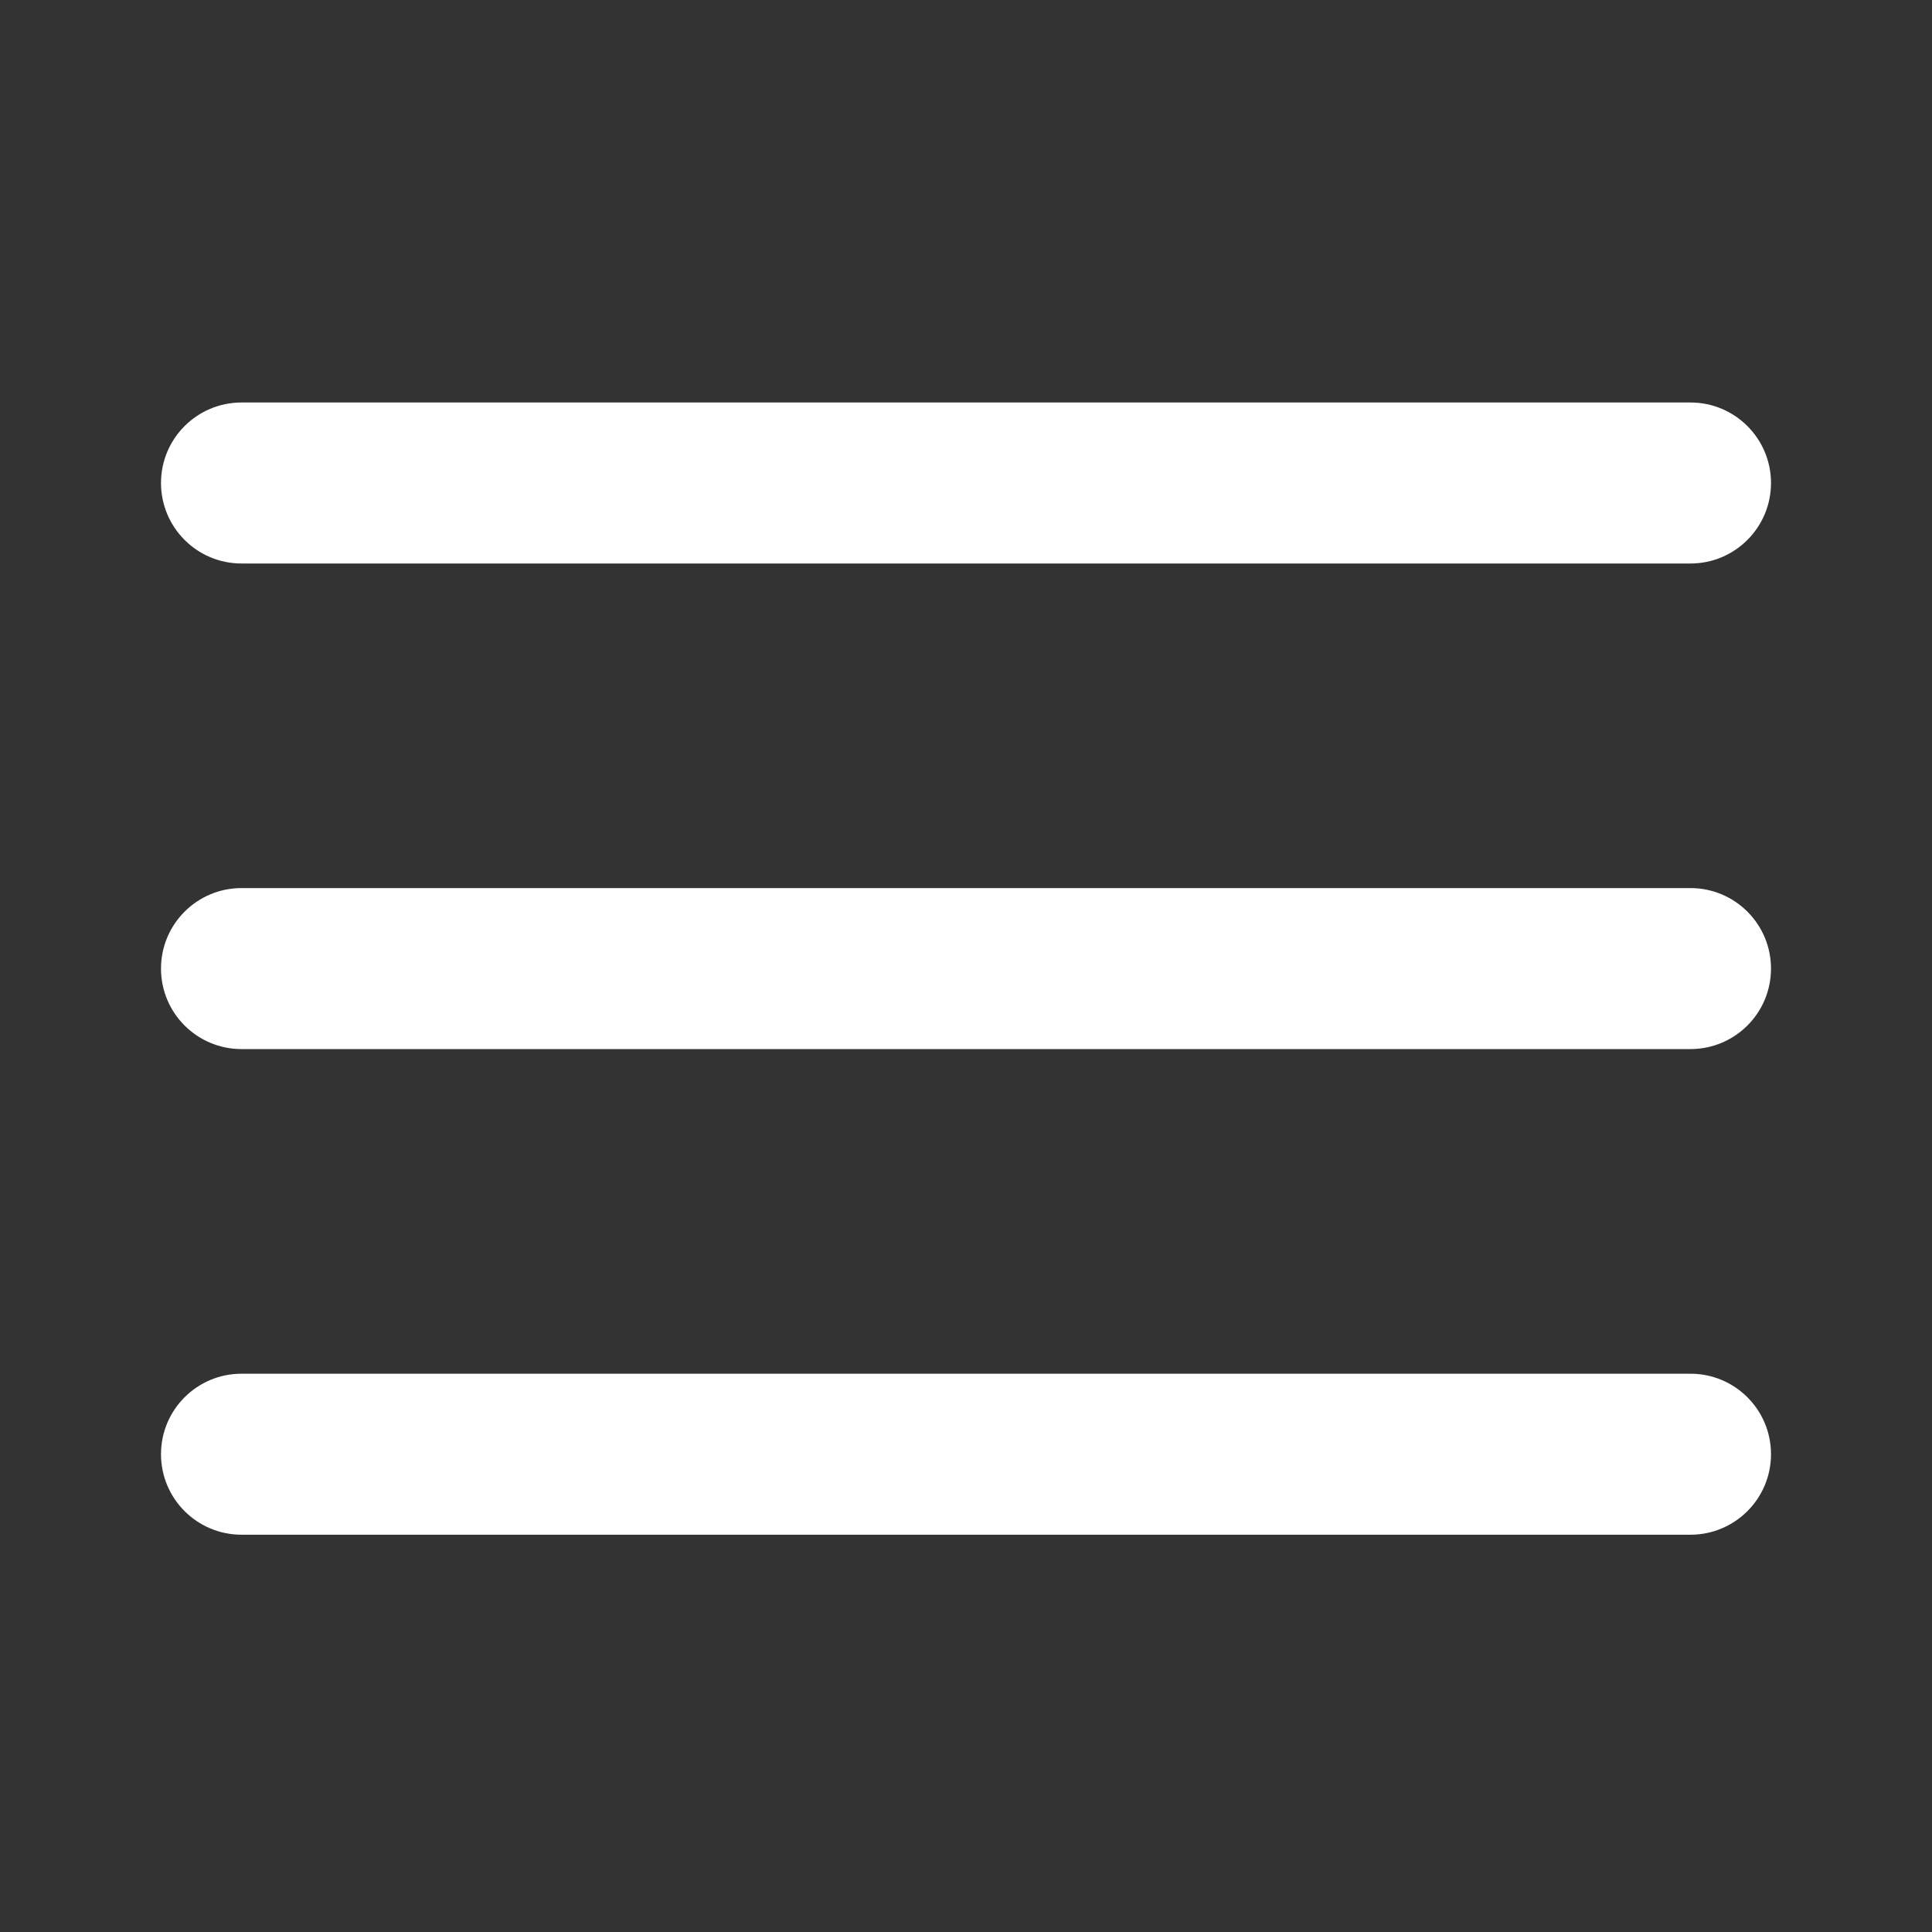 <svg width="30" height="30" viewBox="0 0 30 30" fill="none" xmlns="http://www.w3.org/2000/svg">
<rect x="0" y="0" width="30" height="30" fill="#333333" stroke="none"/>
<path d="M2.5 7.5C2.5 6.81 3.06 6.25 3.75 6.25H26.25C26.94 6.25 27.5 6.81 27.5 7.5C27.5 8.19 26.94 8.75 26.25 8.75H3.75C3.06 8.75 2.5 8.19 2.5 7.5Z" fill="white"/>
<path d="M2.5 15.04C2.5 14.35 3.06 13.79 3.75 13.79H26.25C26.94 13.79 27.5 14.35 27.5 15.04C27.5 15.731 26.94 16.29 26.25 16.29H3.75C3.06 16.29 2.5 15.731 2.5 15.04Z" fill="#FFFEFE"/>
<path d="M3.75 21.331C3.06 21.331 2.5 21.89 2.5 22.581C2.5 23.271 3.06 23.831 3.75 23.831H26.25C26.94 23.831 27.5 23.271 27.5 22.581C27.5 21.89 26.94 21.331 26.25 21.331H3.75Z" fill="white"/>
</svg>
